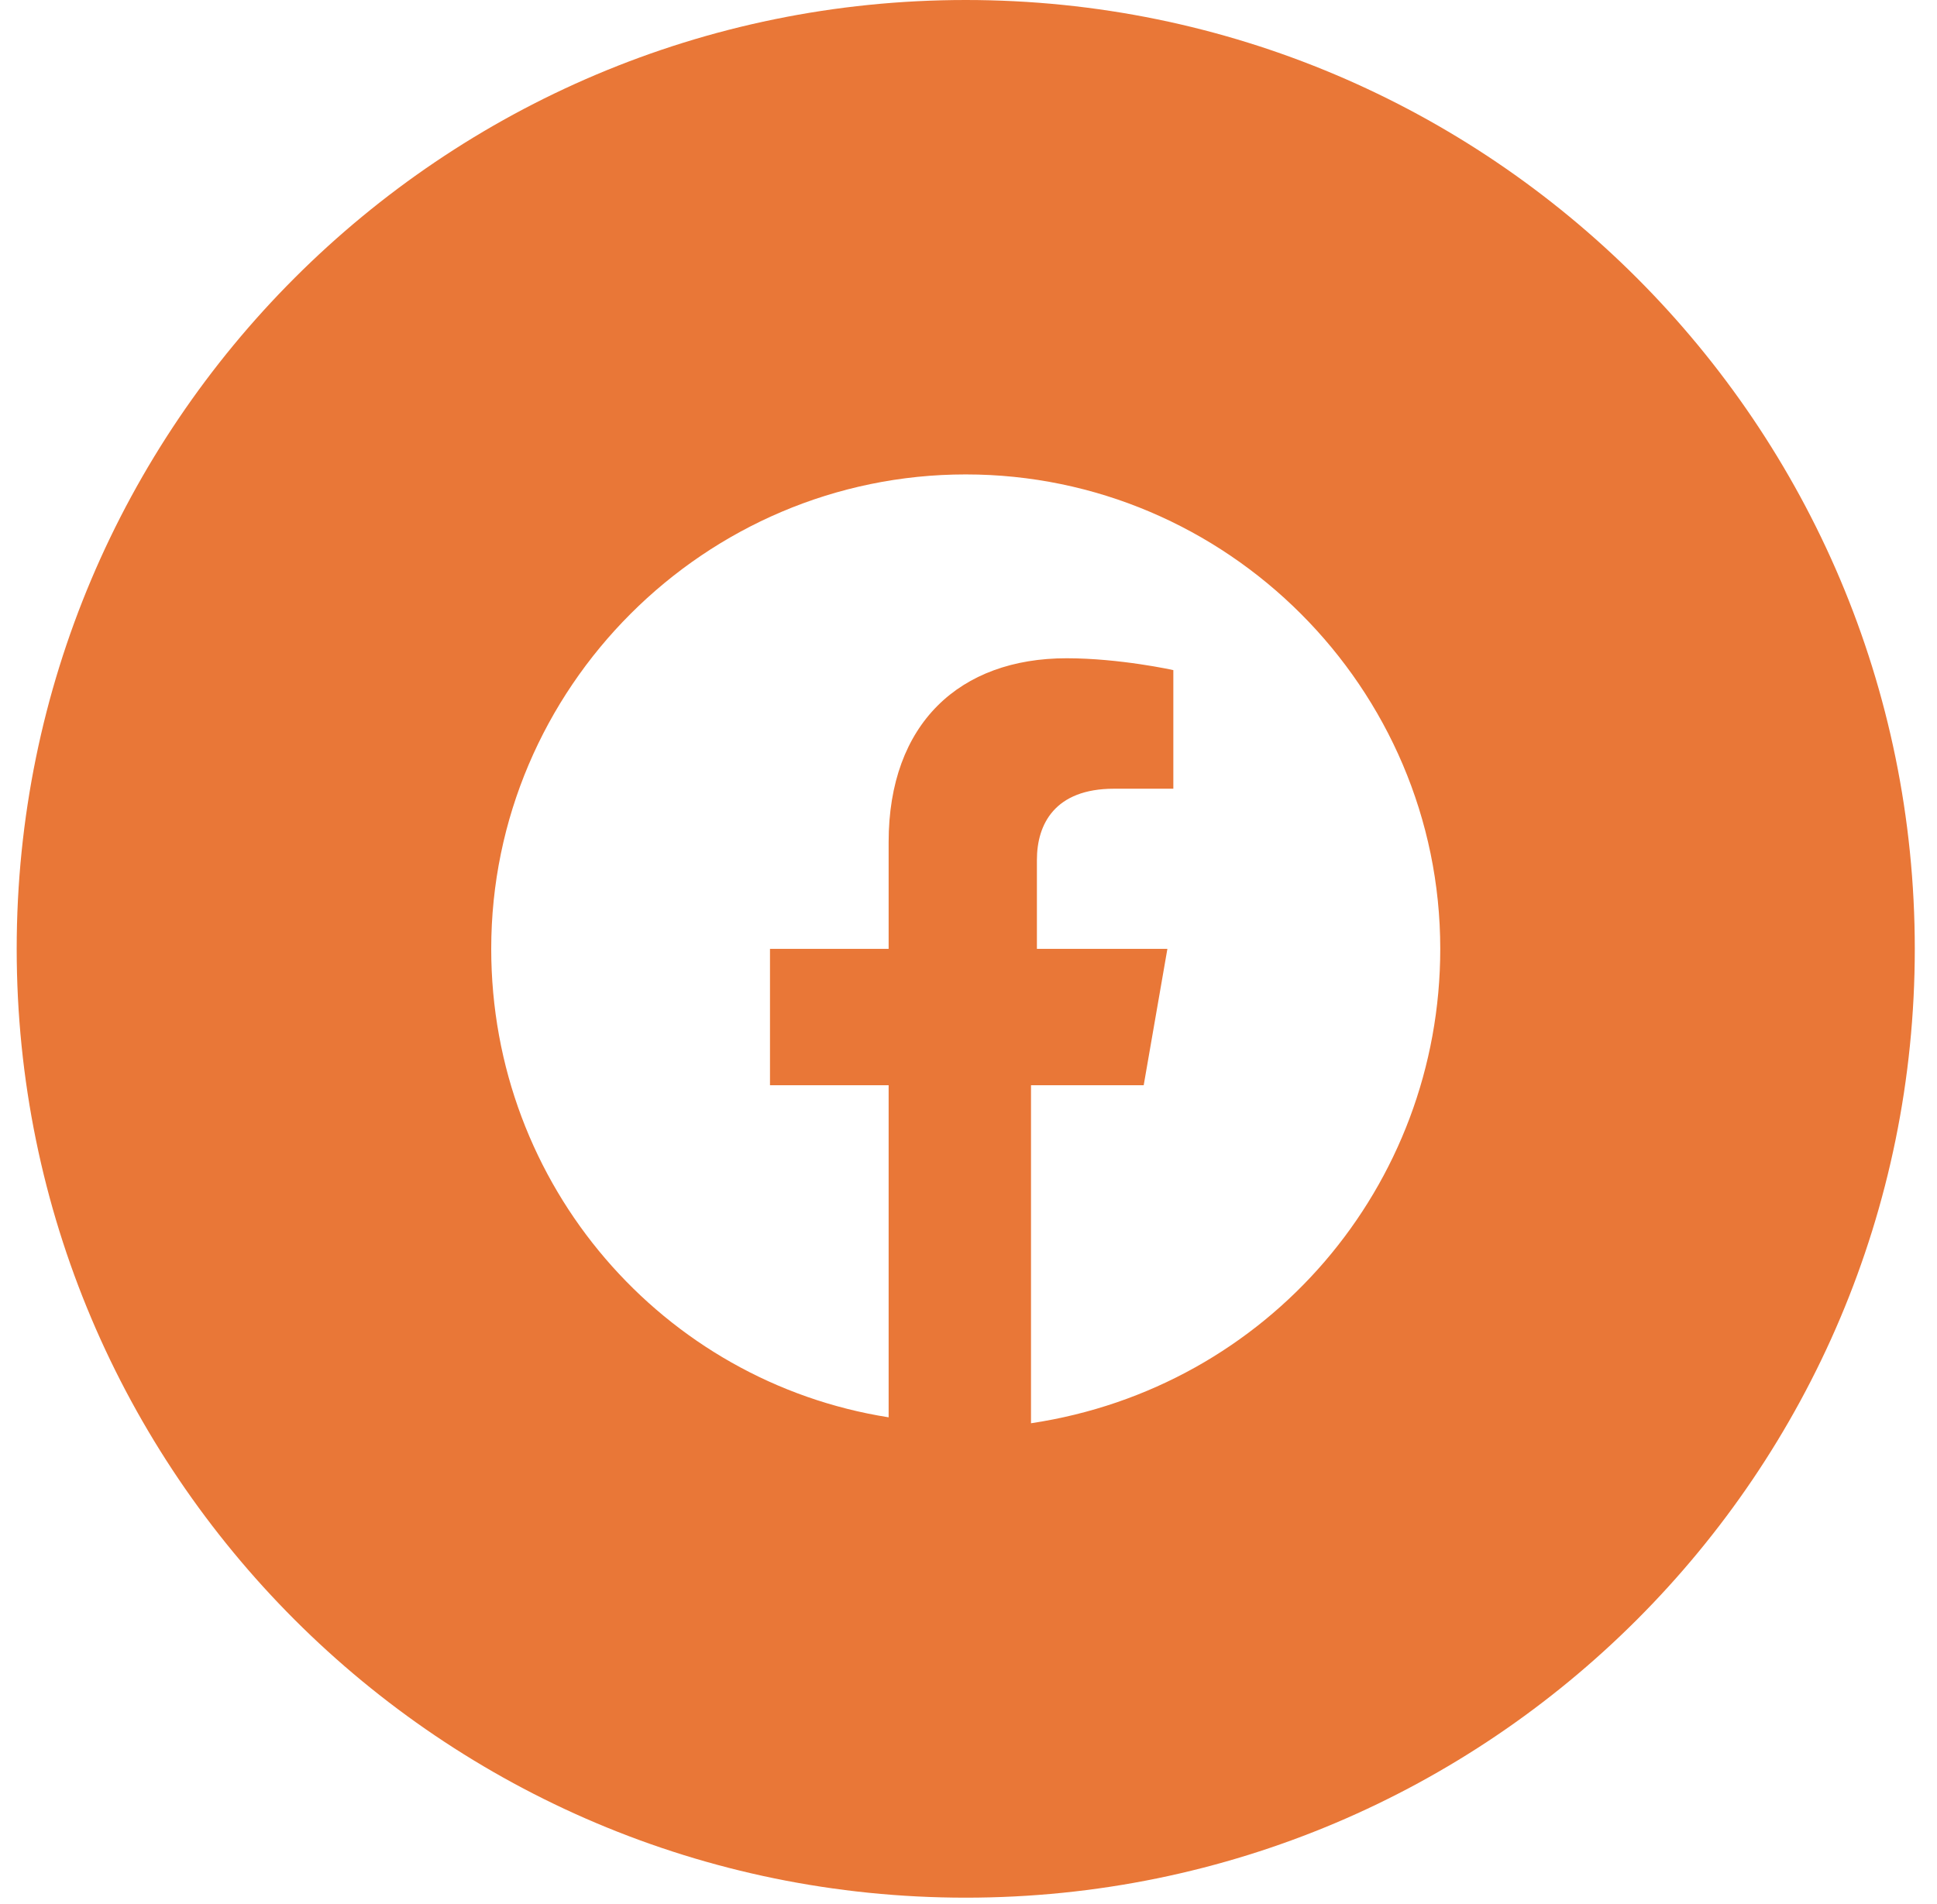 <svg width="60" height="59" viewBox="0 0 60 59" fill="none" xmlns="http://www.w3.org/2000/svg">
<path fill-rule="evenodd" clip-rule="evenodd" d="M0.517 29.398C0.517 13.162 13.678 0 29.915 0C46.151 0 59.312 13.162 59.312 29.398C59.312 45.634 46.151 58.796 29.915 58.796C13.678 58.796 0.517 45.634 0.517 29.398ZM29.915 14.699C37.999 14.699 44.613 21.314 44.613 29.398C44.613 36.747 39.285 42.994 31.936 44.097V33.624H35.427L36.161 29.398H32.119V26.642C32.119 25.539 32.67 24.437 34.508 24.437H36.345V20.762C36.345 20.762 34.692 20.395 33.038 20.395C29.731 20.395 27.526 22.416 27.526 26.091V29.398H23.851V33.624H27.526V43.913C20.544 42.811 15.216 36.747 15.216 29.398C15.216 21.314 21.83 14.699 29.915 14.699Z" fill="#E97737"/>
</svg>
